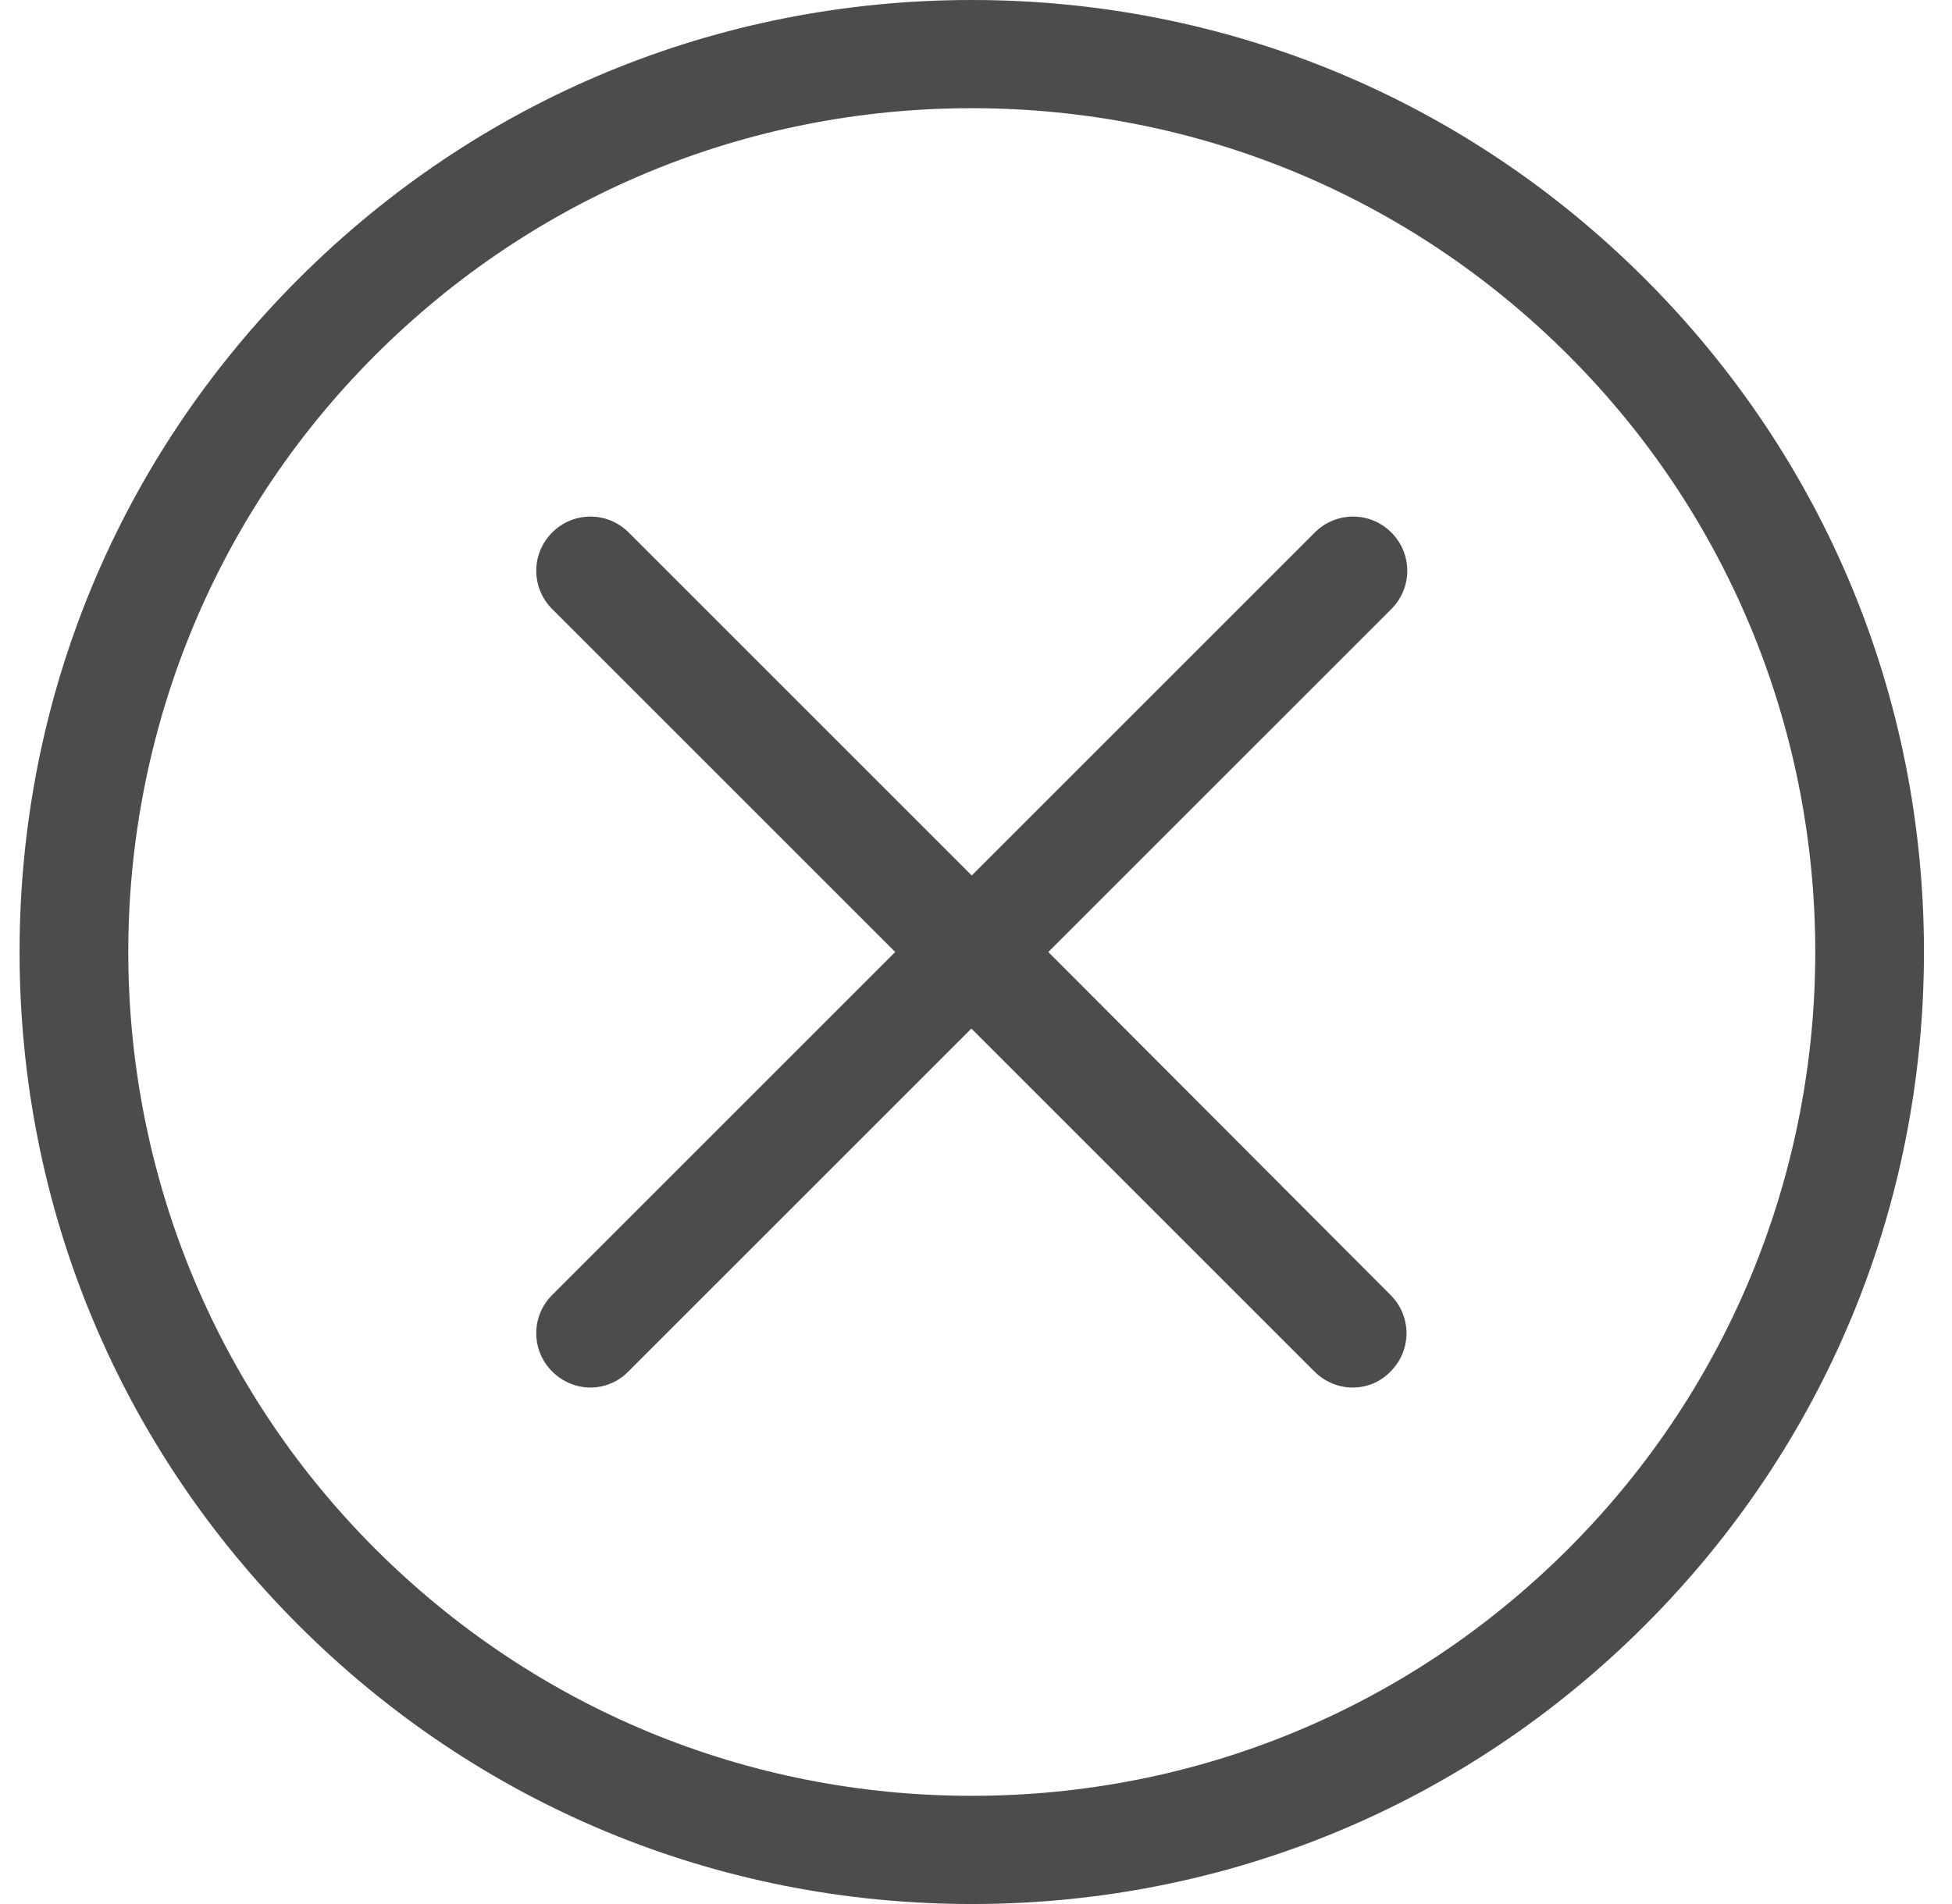<svg width="41" height="40" viewBox="0 0 41 40" fill="none" xmlns="http://www.w3.org/2000/svg">
<g clip-path="url(#clip0_1121_773)">
<path d="M34.553 5.859C30.773 2.079 25.756 0 20.411 0C15.066 0 10.049 2.079 6.27 5.859C2.49 9.638 0.411 14.655 0.411 20C0.411 25.345 2.49 30.362 6.27 34.141C10.049 37.921 15.066 40 20.411 40C25.756 40 30.773 37.921 34.553 34.141C38.332 30.362 40.411 25.345 40.411 20C40.411 14.655 38.332 9.638 34.553 5.859ZM32.945 32.534C29.595 35.884 25.142 37.727 20.411 37.727C15.681 37.727 11.228 35.884 7.877 32.534C0.967 25.623 0.967 14.377 7.877 7.466C11.228 4.116 15.681 2.273 20.411 2.273C25.142 2.273 29.595 4.116 32.945 7.466C39.856 14.377 39.856 25.623 32.945 32.534Z" fill="#4C4C4C"/>
<path d="M29.224 11.187C28.778 10.741 28.063 10.741 27.616 11.187L20.411 18.392L13.206 11.187C12.76 10.741 12.044 10.741 11.598 11.187C11.152 11.633 11.152 12.348 11.598 12.795L18.803 20L11.598 27.205C11.152 27.651 11.152 28.367 11.598 28.813C11.817 29.032 12.111 29.15 12.398 29.15C12.684 29.15 12.979 29.04 13.197 28.813L20.403 21.608L27.608 28.813C27.827 29.032 28.122 29.15 28.408 29.15C28.702 29.15 28.989 29.04 29.207 28.813C29.654 28.367 29.654 27.651 29.207 27.205L22.019 20L29.224 12.795C29.67 12.348 29.67 11.633 29.224 11.187Z" fill="#4C4C4C"/>
</g>
<defs>
<clipPath id="clip0_1121_773">
<rect width="40" height="40" fill="white" transform="translate(0.411)"/>
</clipPath>
</defs>
</svg>
